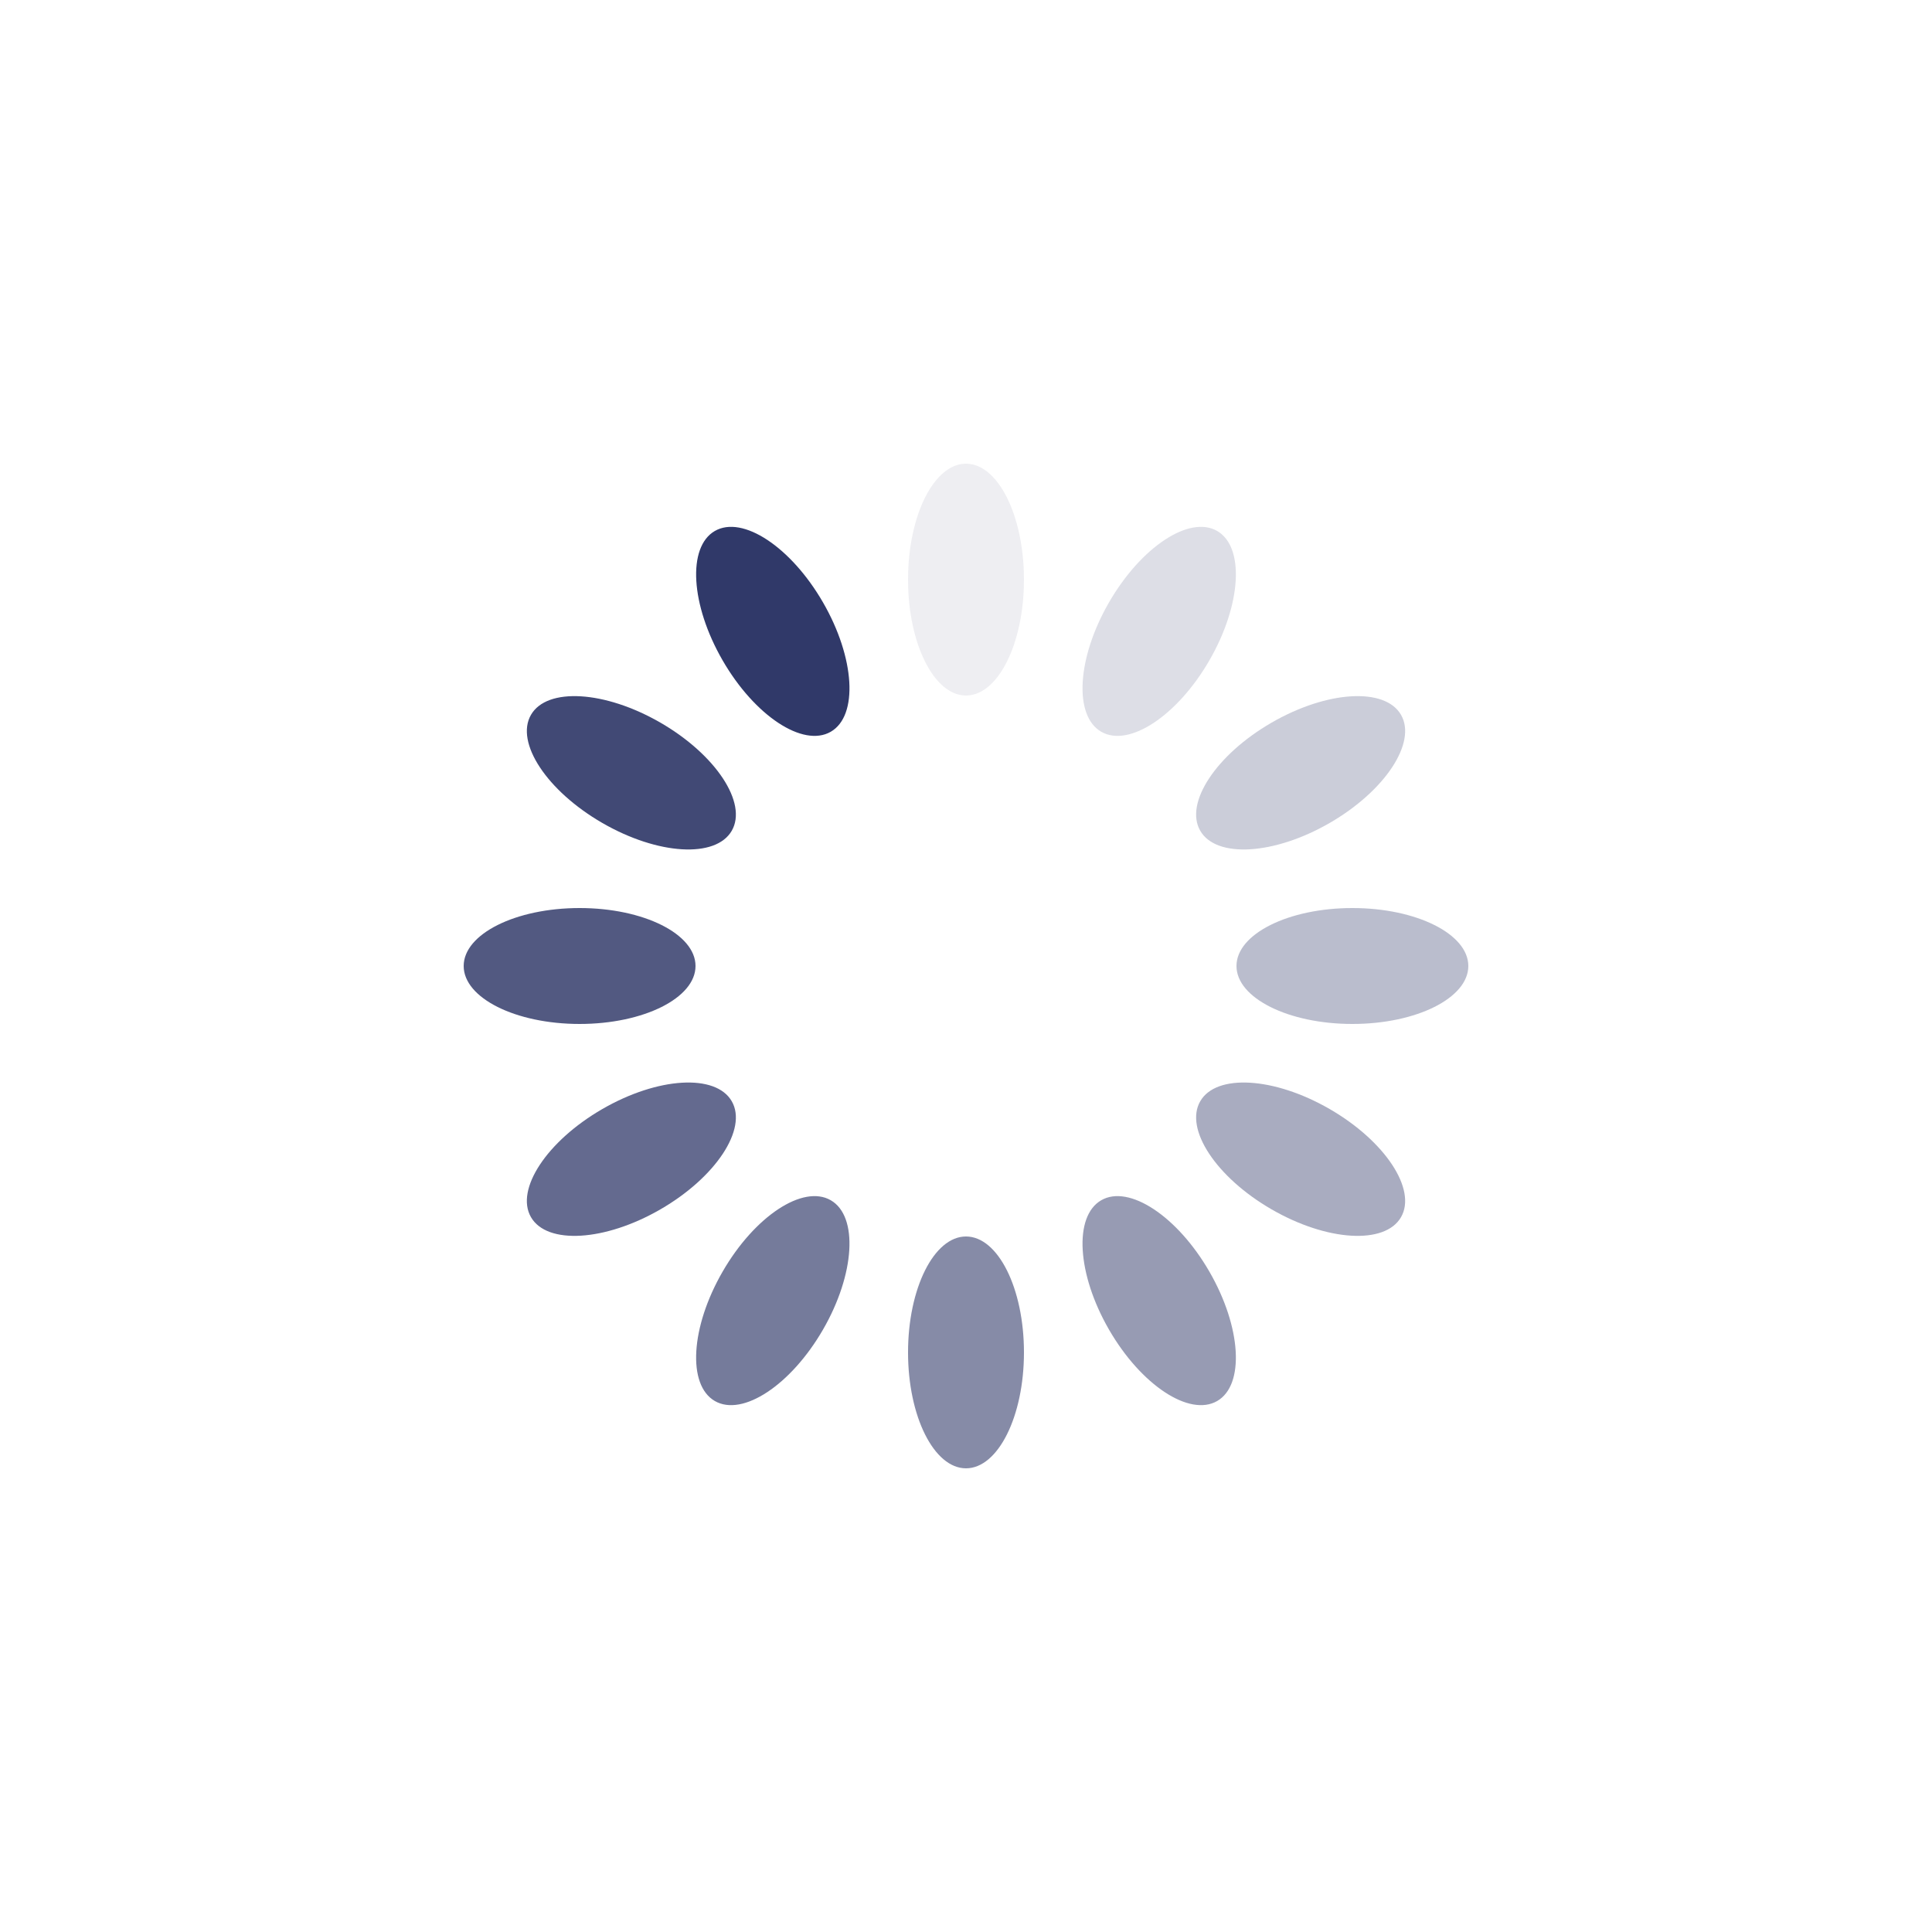 <svg width="118" height="118" viewBox="0 0 118 118" fill="none" xmlns="http://www.w3.org/2000/svg">
<path opacity="0.083" d="M62.54 35.4C62.54 31.49 60.955 28.32 59 28.32C57.045 28.32 55.46 31.49 55.46 35.4C55.46 39.31 57.045 42.48 59 42.48C60.955 42.48 62.54 39.31 62.54 35.4Z" fill="#303969"/>
<path opacity="0.167" d="M73.866 40.332C75.821 36.946 76.033 33.408 74.34 32.43C72.647 31.453 69.689 33.406 67.734 36.792C65.779 40.178 65.567 43.716 67.26 44.693C68.953 45.671 71.911 43.718 73.866 40.332Z" fill="#303969"/>
<path opacity="0.25" d="M81.208 50.266C84.595 48.311 86.547 45.353 85.57 43.66C84.592 41.967 81.055 42.179 77.668 44.134C74.282 46.089 72.329 49.047 73.307 50.74C74.284 52.433 77.822 52.221 81.208 50.266Z" fill="#303969"/>
<path opacity="0.333" d="M82.6 62.54C86.51 62.54 89.68 60.955 89.68 59C89.68 57.045 86.51 55.46 82.6 55.46C78.69 55.46 75.52 57.045 75.52 59C75.52 60.955 78.69 62.54 82.6 62.54Z" fill="#303969"/>
<path opacity="0.417" d="M77.668 73.866C81.055 75.821 84.592 76.033 85.57 74.34C86.547 72.647 84.595 69.689 81.208 67.734C77.822 65.779 74.284 65.567 73.307 67.26C72.329 68.953 74.282 71.911 77.668 73.866Z" fill="#303969"/>
<path opacity="0.5" d="M67.734 81.208C69.689 84.594 72.647 86.547 74.34 85.57C76.033 84.592 75.821 81.055 73.866 77.668C71.911 74.282 68.953 72.329 67.26 73.307C65.567 74.284 65.779 77.822 67.734 81.208Z" fill="#303969"/>
<path opacity="0.583" d="M55.46 82.6C55.46 86.51 57.045 89.68 59 89.68C60.955 89.68 62.54 86.51 62.54 82.6C62.54 78.69 60.955 75.52 59 75.52C57.045 75.52 55.46 78.69 55.46 82.6Z" fill="#303969"/>
<path opacity="0.667" d="M44.134 77.668C42.179 81.055 41.967 84.592 43.66 85.57C45.353 86.547 48.31 84.594 50.266 81.208C52.221 77.822 52.433 74.284 50.74 73.307C49.047 72.329 46.089 74.282 44.134 77.668Z" fill="#303969"/>
<path opacity="0.75" d="M36.792 67.734C33.405 69.689 31.453 72.647 32.43 74.34C33.408 76.033 36.945 75.821 40.332 73.866C43.718 71.911 45.671 68.953 44.693 67.26C43.716 65.567 40.178 65.779 36.792 67.734Z" fill="#303969"/>
<path opacity="0.833" d="M35.4 55.46C31.49 55.46 28.32 57.045 28.32 59C28.32 60.955 31.49 62.54 35.4 62.54C39.31 62.54 42.48 60.955 42.48 59C42.48 57.045 39.31 55.46 35.4 55.46Z" fill="#303969"/>
<path opacity="0.917" d="M40.332 44.134C36.945 42.179 33.408 41.967 32.43 43.66C31.453 45.353 33.405 48.311 36.792 50.266C40.178 52.221 43.715 52.433 44.693 50.74C45.671 49.047 43.718 46.089 40.332 44.134Z" fill="#303969"/>
<path d="M50.266 36.792C48.311 33.406 45.353 31.453 43.66 32.43C41.967 33.408 42.179 36.946 44.134 40.332C46.089 43.718 49.047 45.671 50.74 44.693C52.433 43.716 52.221 40.178 50.266 36.792Z" fill="#303969"/>
</svg>
